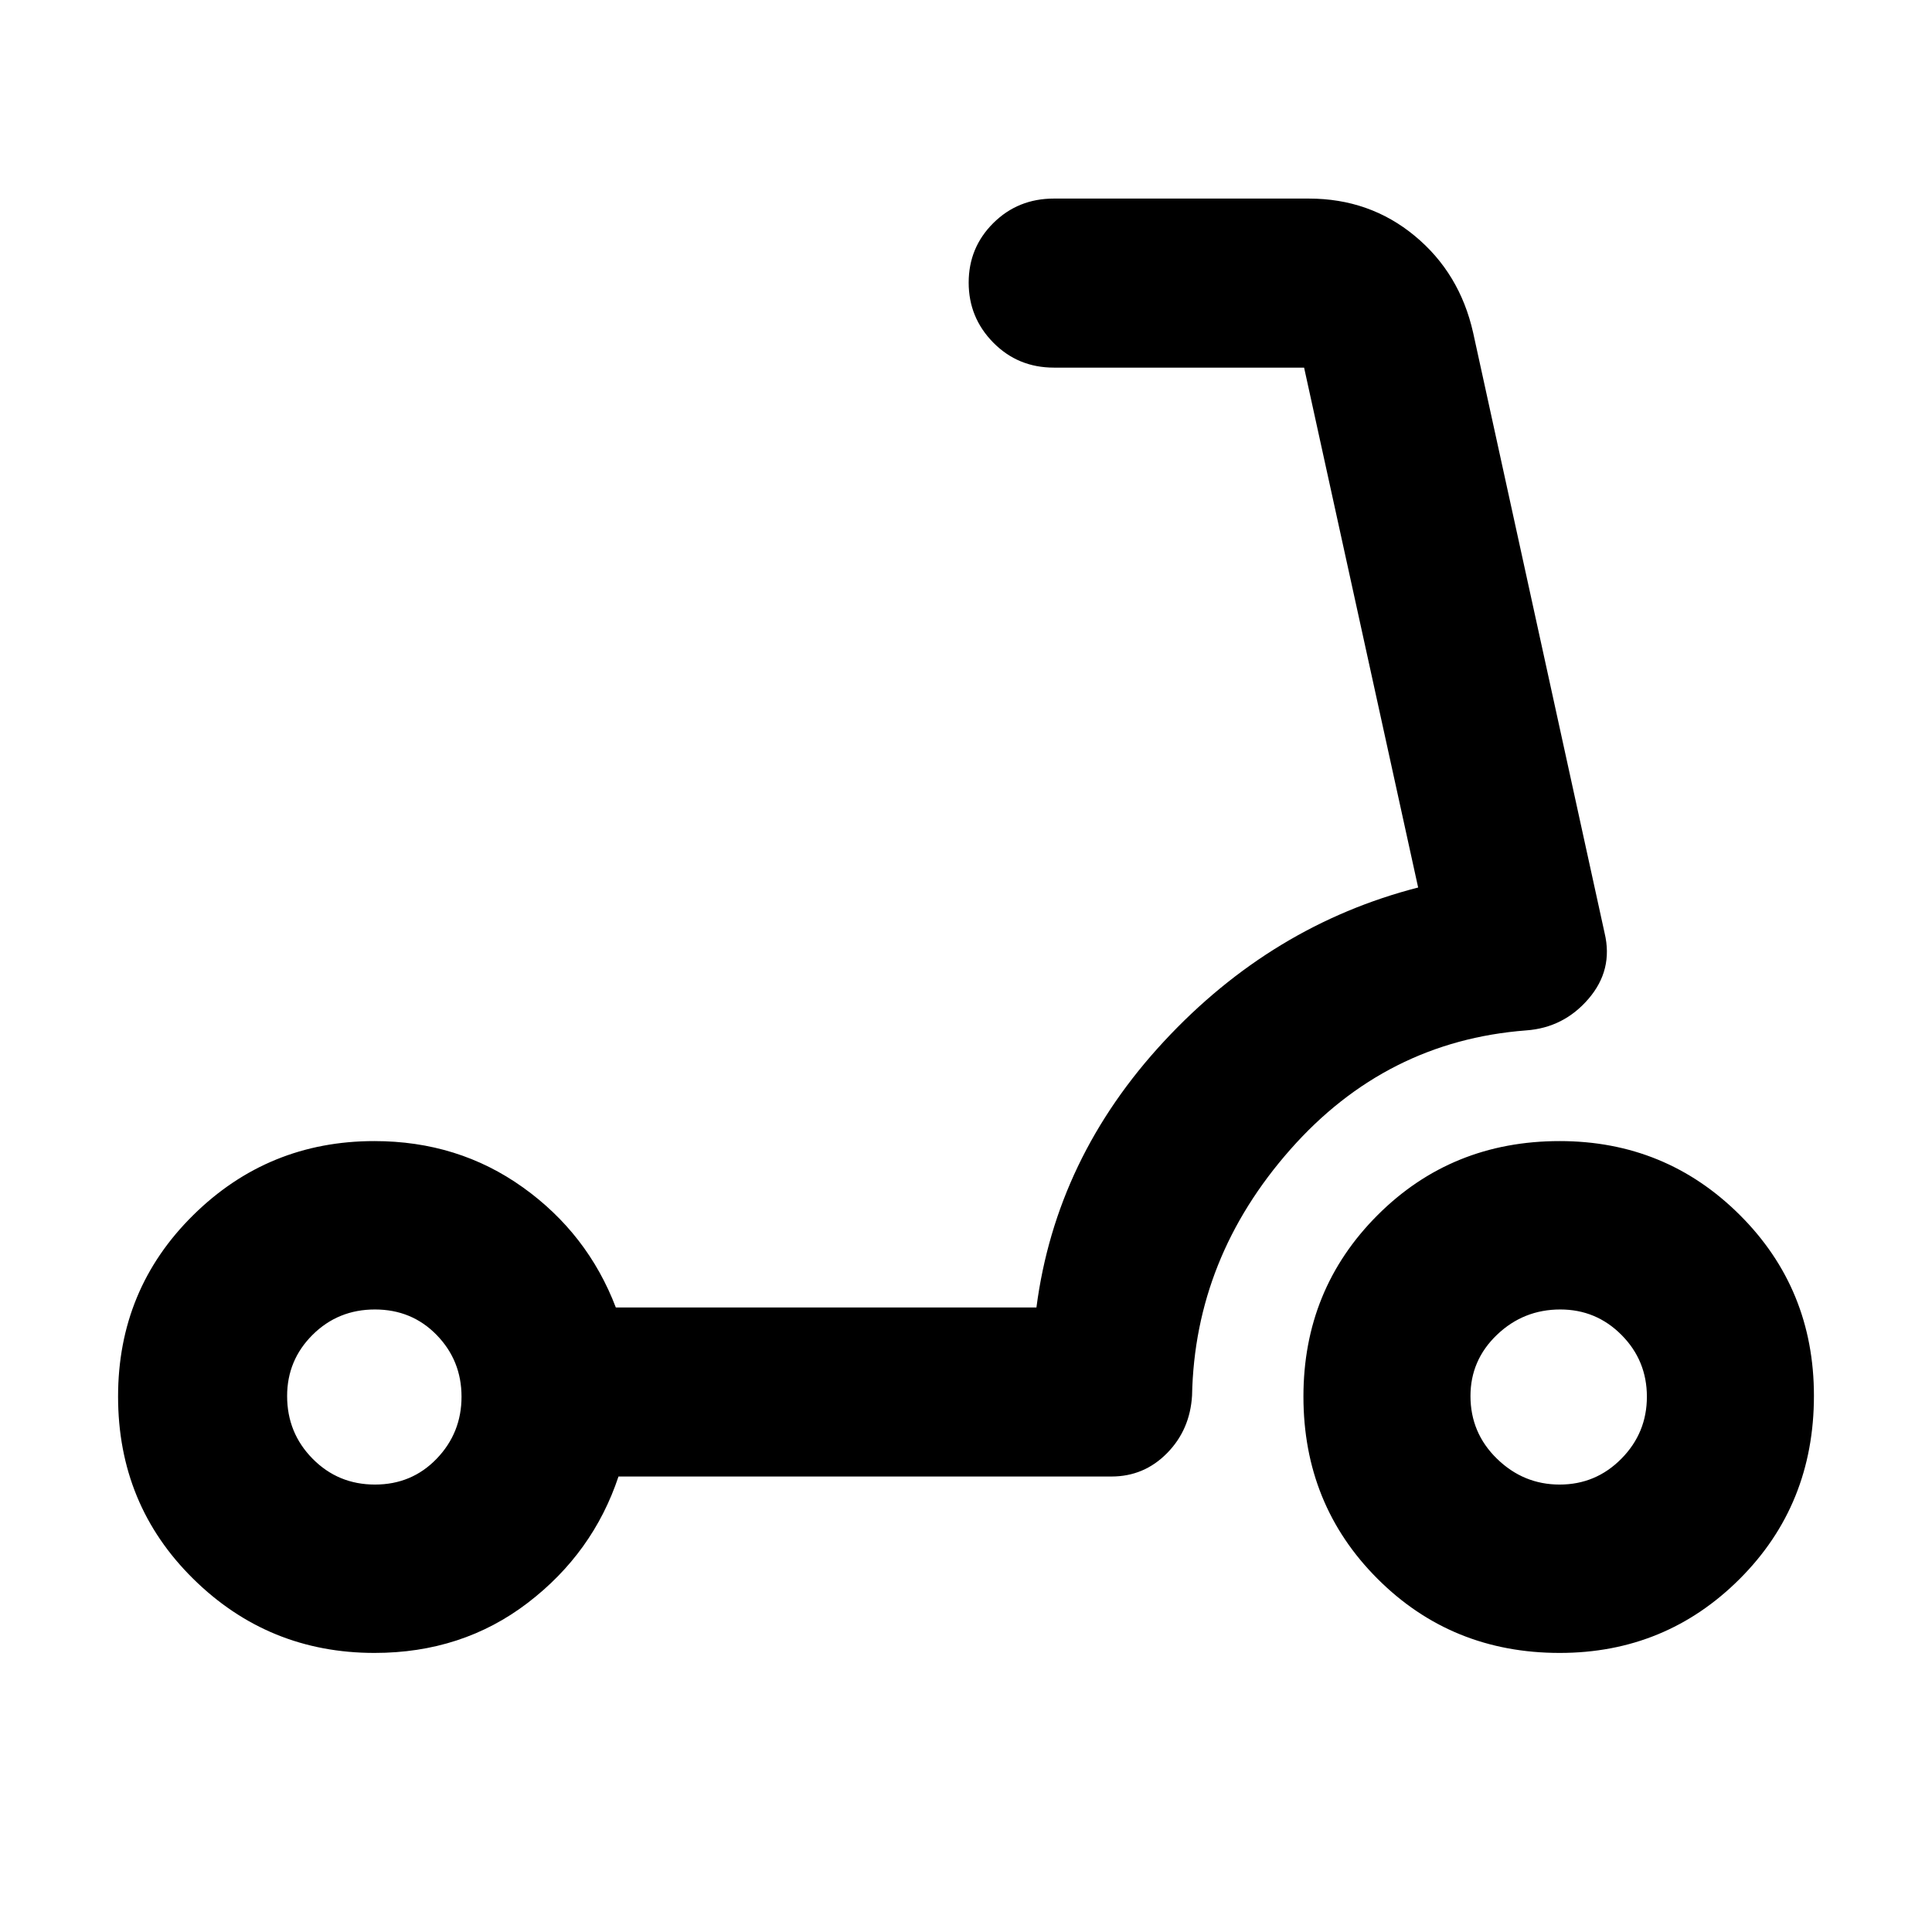 <svg xmlns="http://www.w3.org/2000/svg" height="40" viewBox="0 -960 960 960" width="40"><path d="M774.98-222.33q17.99 0 30.67-12.84 12.68-12.83 12.68-30.81 0-17.98-12.59-30.67-12.59-12.68-30.42-12.68-18.32 0-31.49 12.59-13.16 12.59-13.16 30.42 0 18.32 13.16 31.15 13.17 12.84 31.15 12.84Zm.02 83.66q-53.67 0-90.5-36.83-36.83-36.82-36.83-90.58 0-53.25 36.8-90.09Q721.28-393 775-393q52.67 0 89.5 36.72 36.83 36.71 36.83 89.83 0 54.12-36.83 90.95-36.83 36.83-89.5 36.83Zm-588.68-83.66q18.31 0 30.66-12.84 12.35-12.83 12.35-30.81 0-17.98-12.35-30.67-12.35-12.68-30.66-12.68-18.32 0-30.99 12.59-12.66 12.59-12.66 30.42 0 18.32 12.66 31.15 12.67 12.84 30.99 12.84Zm-.19 83.66q-52.78 0-90.12-36.83-37.34-36.82-37.34-90.58 0-53.25 37.3-90.09Q133.28-393 186-393q41.67 0 73.83 23Q292-347 306-310.33h209q9.67-74.34 63.33-132.17Q632-500.33 704.67-519L648-777.33H523.67q-17.84 0-30.09-12.41t-12.25-29.83q0-17.43 12.25-29.6 12.25-12.16 30.09-12.16h126.66q30.23 0 52.61 18.5 22.39 18.5 29.06 48.16l65.33 298.34q4.34 18.27-8 32.63-12.33 14.37-31 15.7-69.66 5.33-117.16 59.17-47.5 53.83-48.84 122.24-1 17.06-12.43 28.66-11.43 11.6-27.57 11.6h-245q-12.66 38-45.16 62.83t-76.04 24.83Z"/></svg>